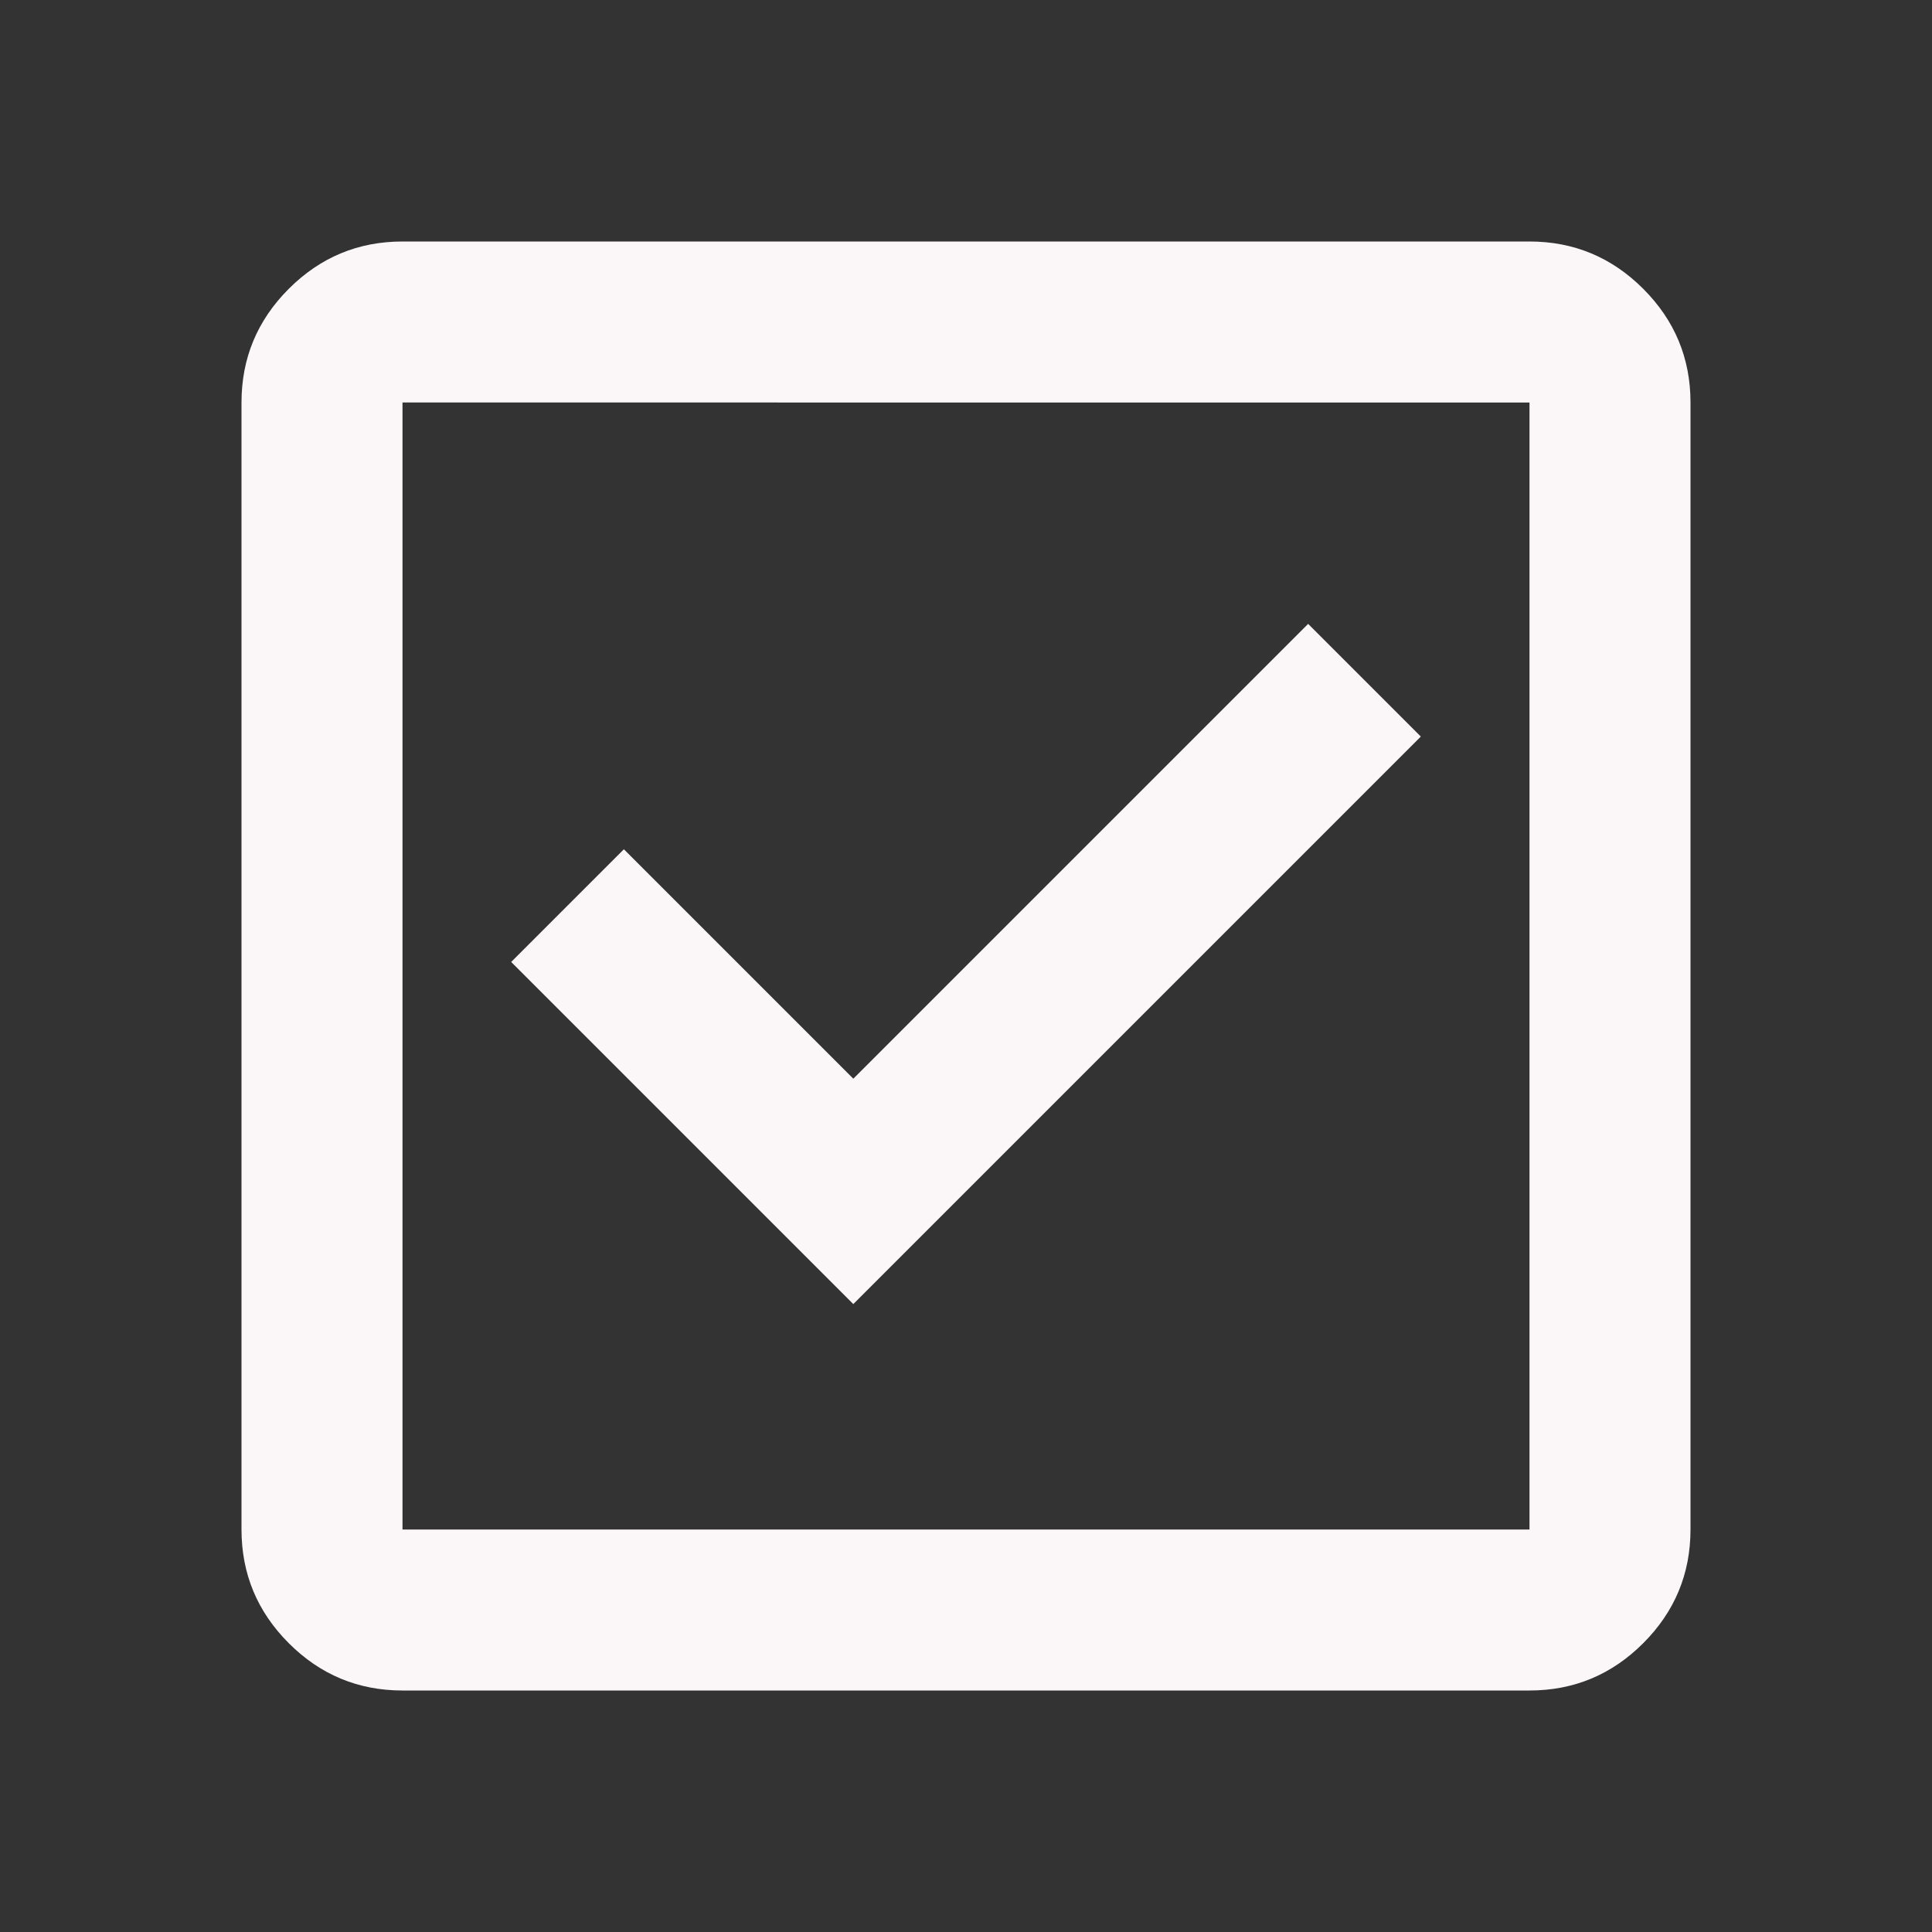 <svg xmlns="http://www.w3.org/2000/svg" height="24px" viewBox="0 -960 960 960" width="24px" fill="#fbf7f9"><rect x="0" y="-960" width="960" height="960" fill="#333333" stroke="none"/><path d="m424-312 282-282-56-56-226 226-114-114-56 56 170 170ZM200-120q-33 0-56.5-23.5T120-200v-560q0-33 23.5-56.5T200-840h560q33 0 56.5 23.5T840-760v560q0 33-23.5 56.5T760-120H200Zm0-80h560v-560H200v560Zm0-560v560-560Z"/></svg>